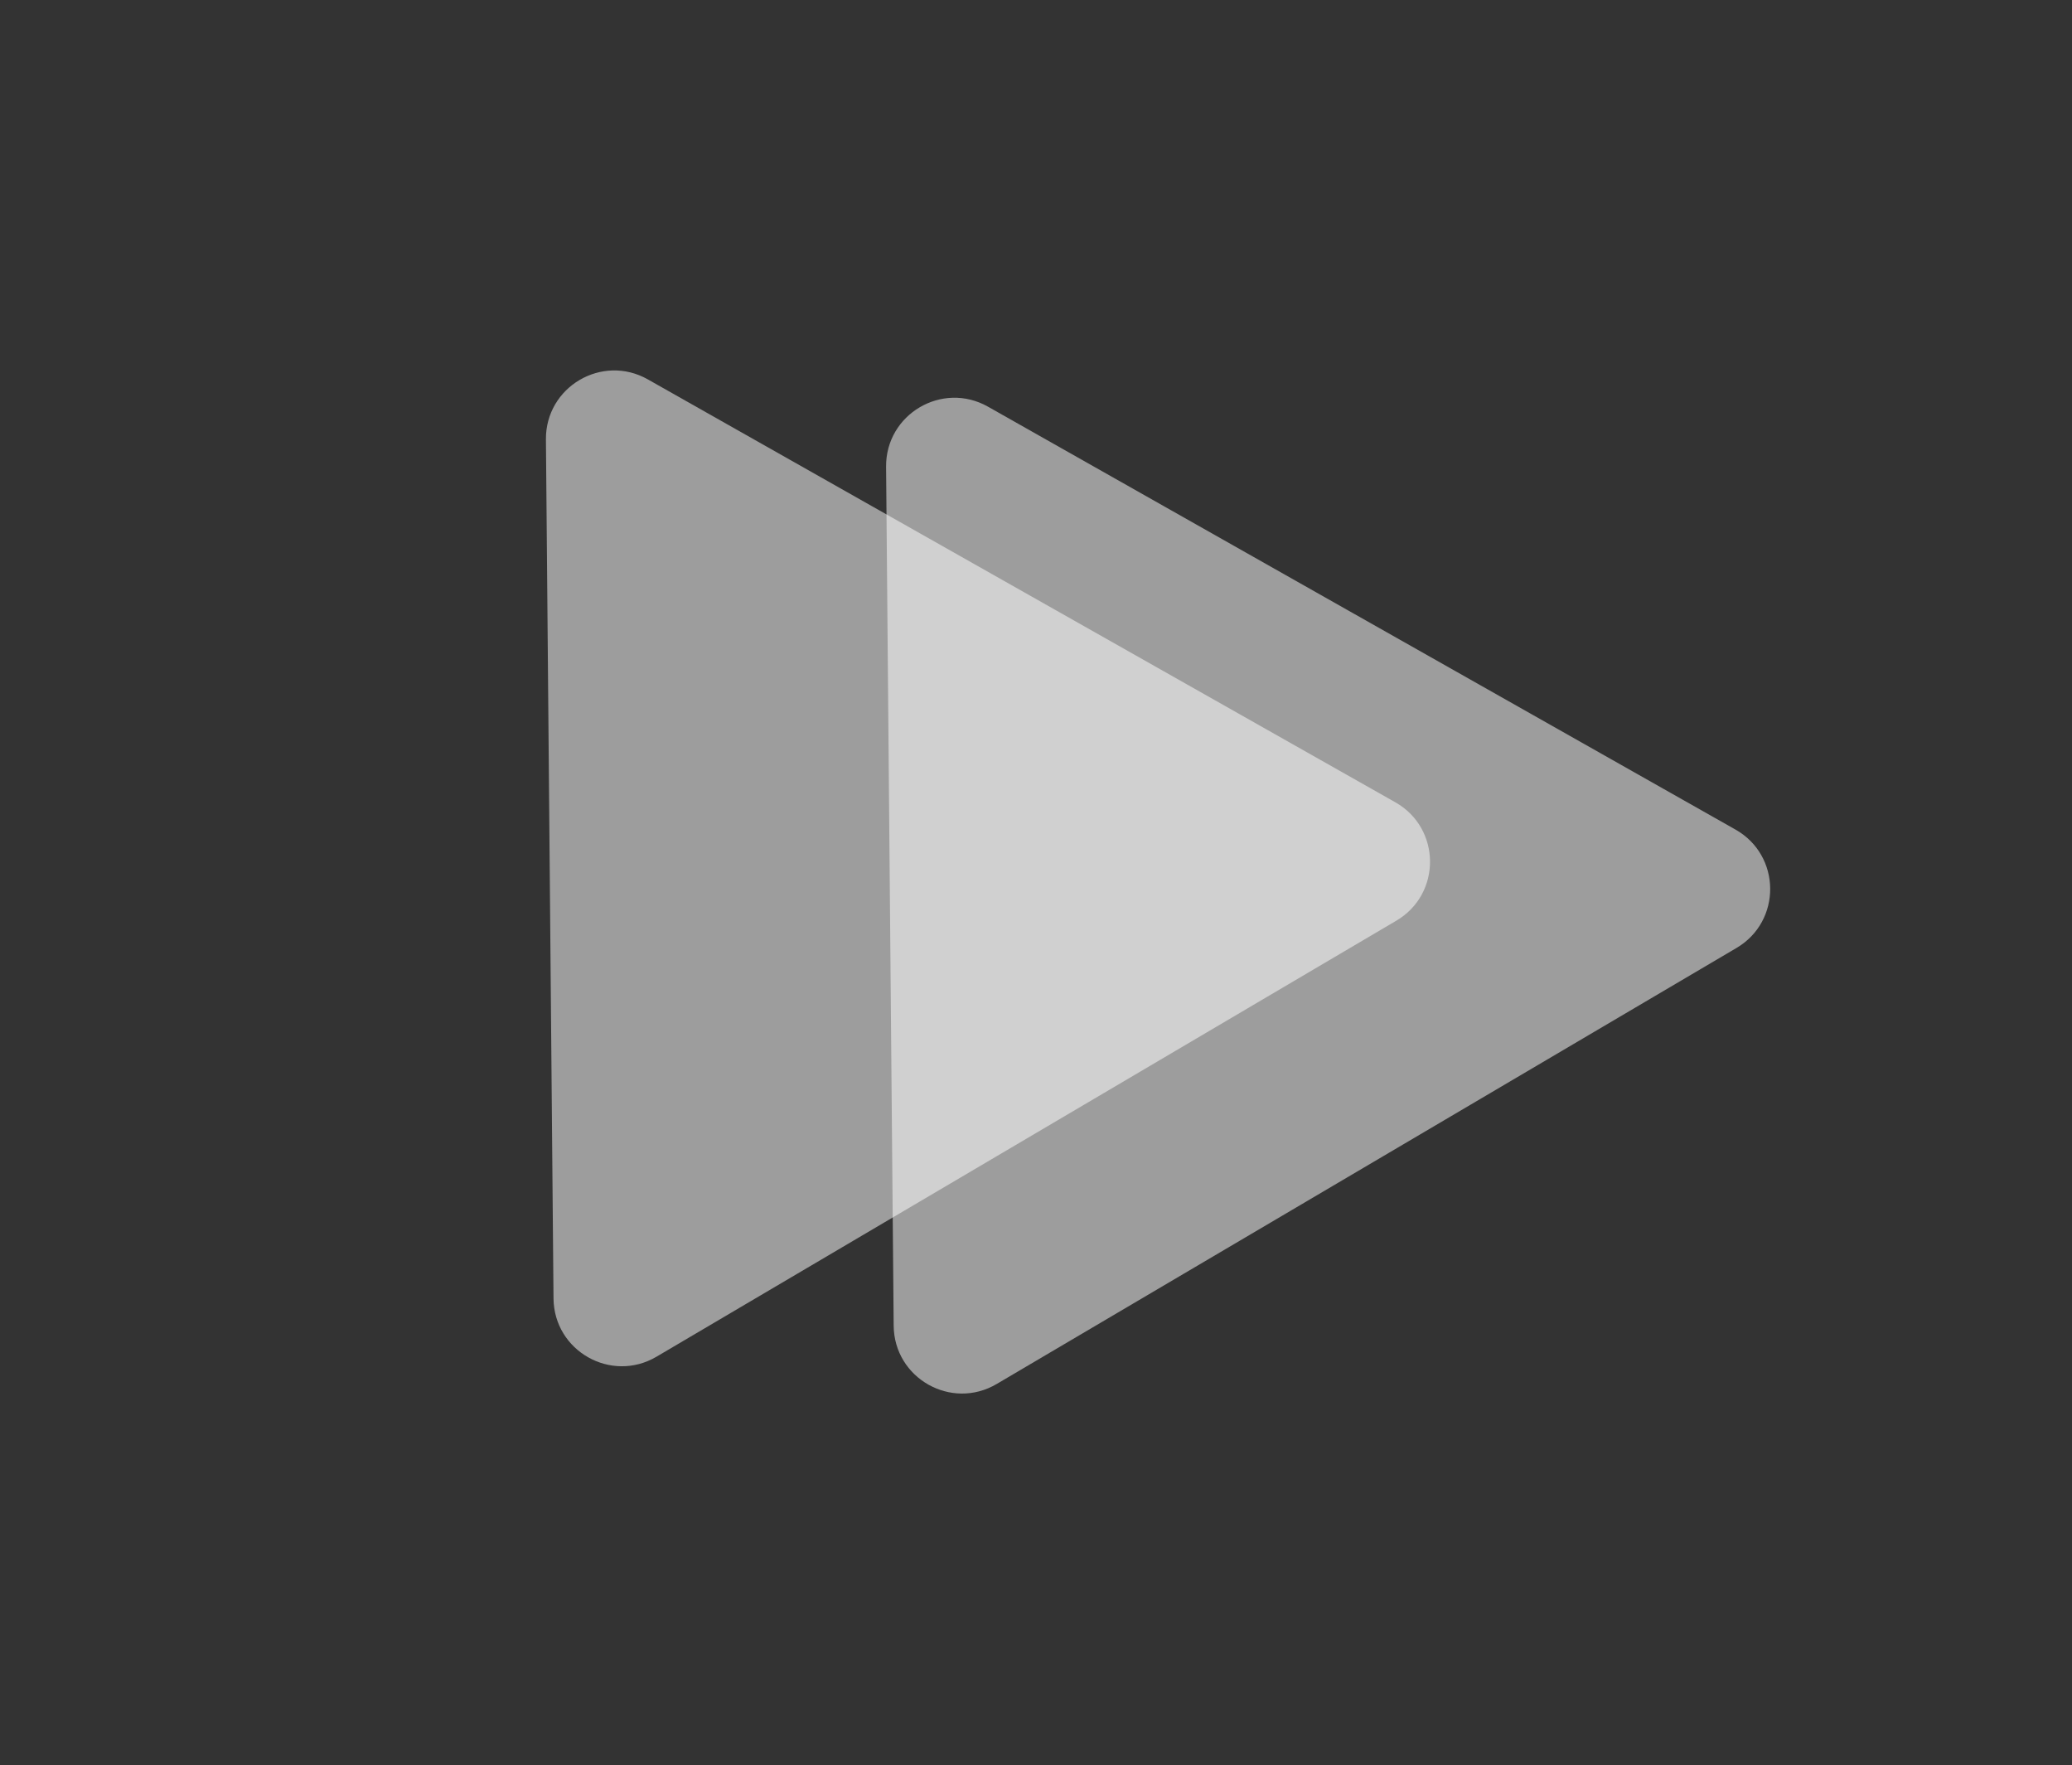 <svg width="182" height="155" viewBox="0 0 182 155" fill="none" xmlns="http://www.w3.org/2000/svg">
<rect x="0" y="0" width="182" height="155" fill="#333333" stroke="none"/>
<path d="M47.953 38.592C47.912 33.973 52.886 31.043 56.906 33.316L122.564 70.453C126.584 72.727 126.635 78.5 122.656 80.844L57.666 119.137C53.687 121.482 48.661 118.64 48.62 114.021L47.953 38.592Z" fill="white" fill-opacity="0.52"/>
<path d="M77.832 40.989C77.791 36.37 82.765 33.439 86.785 35.713L152.443 72.849C156.463 75.123 156.514 80.896 152.535 83.241L87.545 121.534C83.566 123.879 78.54 121.036 78.499 116.418L77.832 40.989Z" fill="white" fill-opacity="0.52"/>
</svg>
